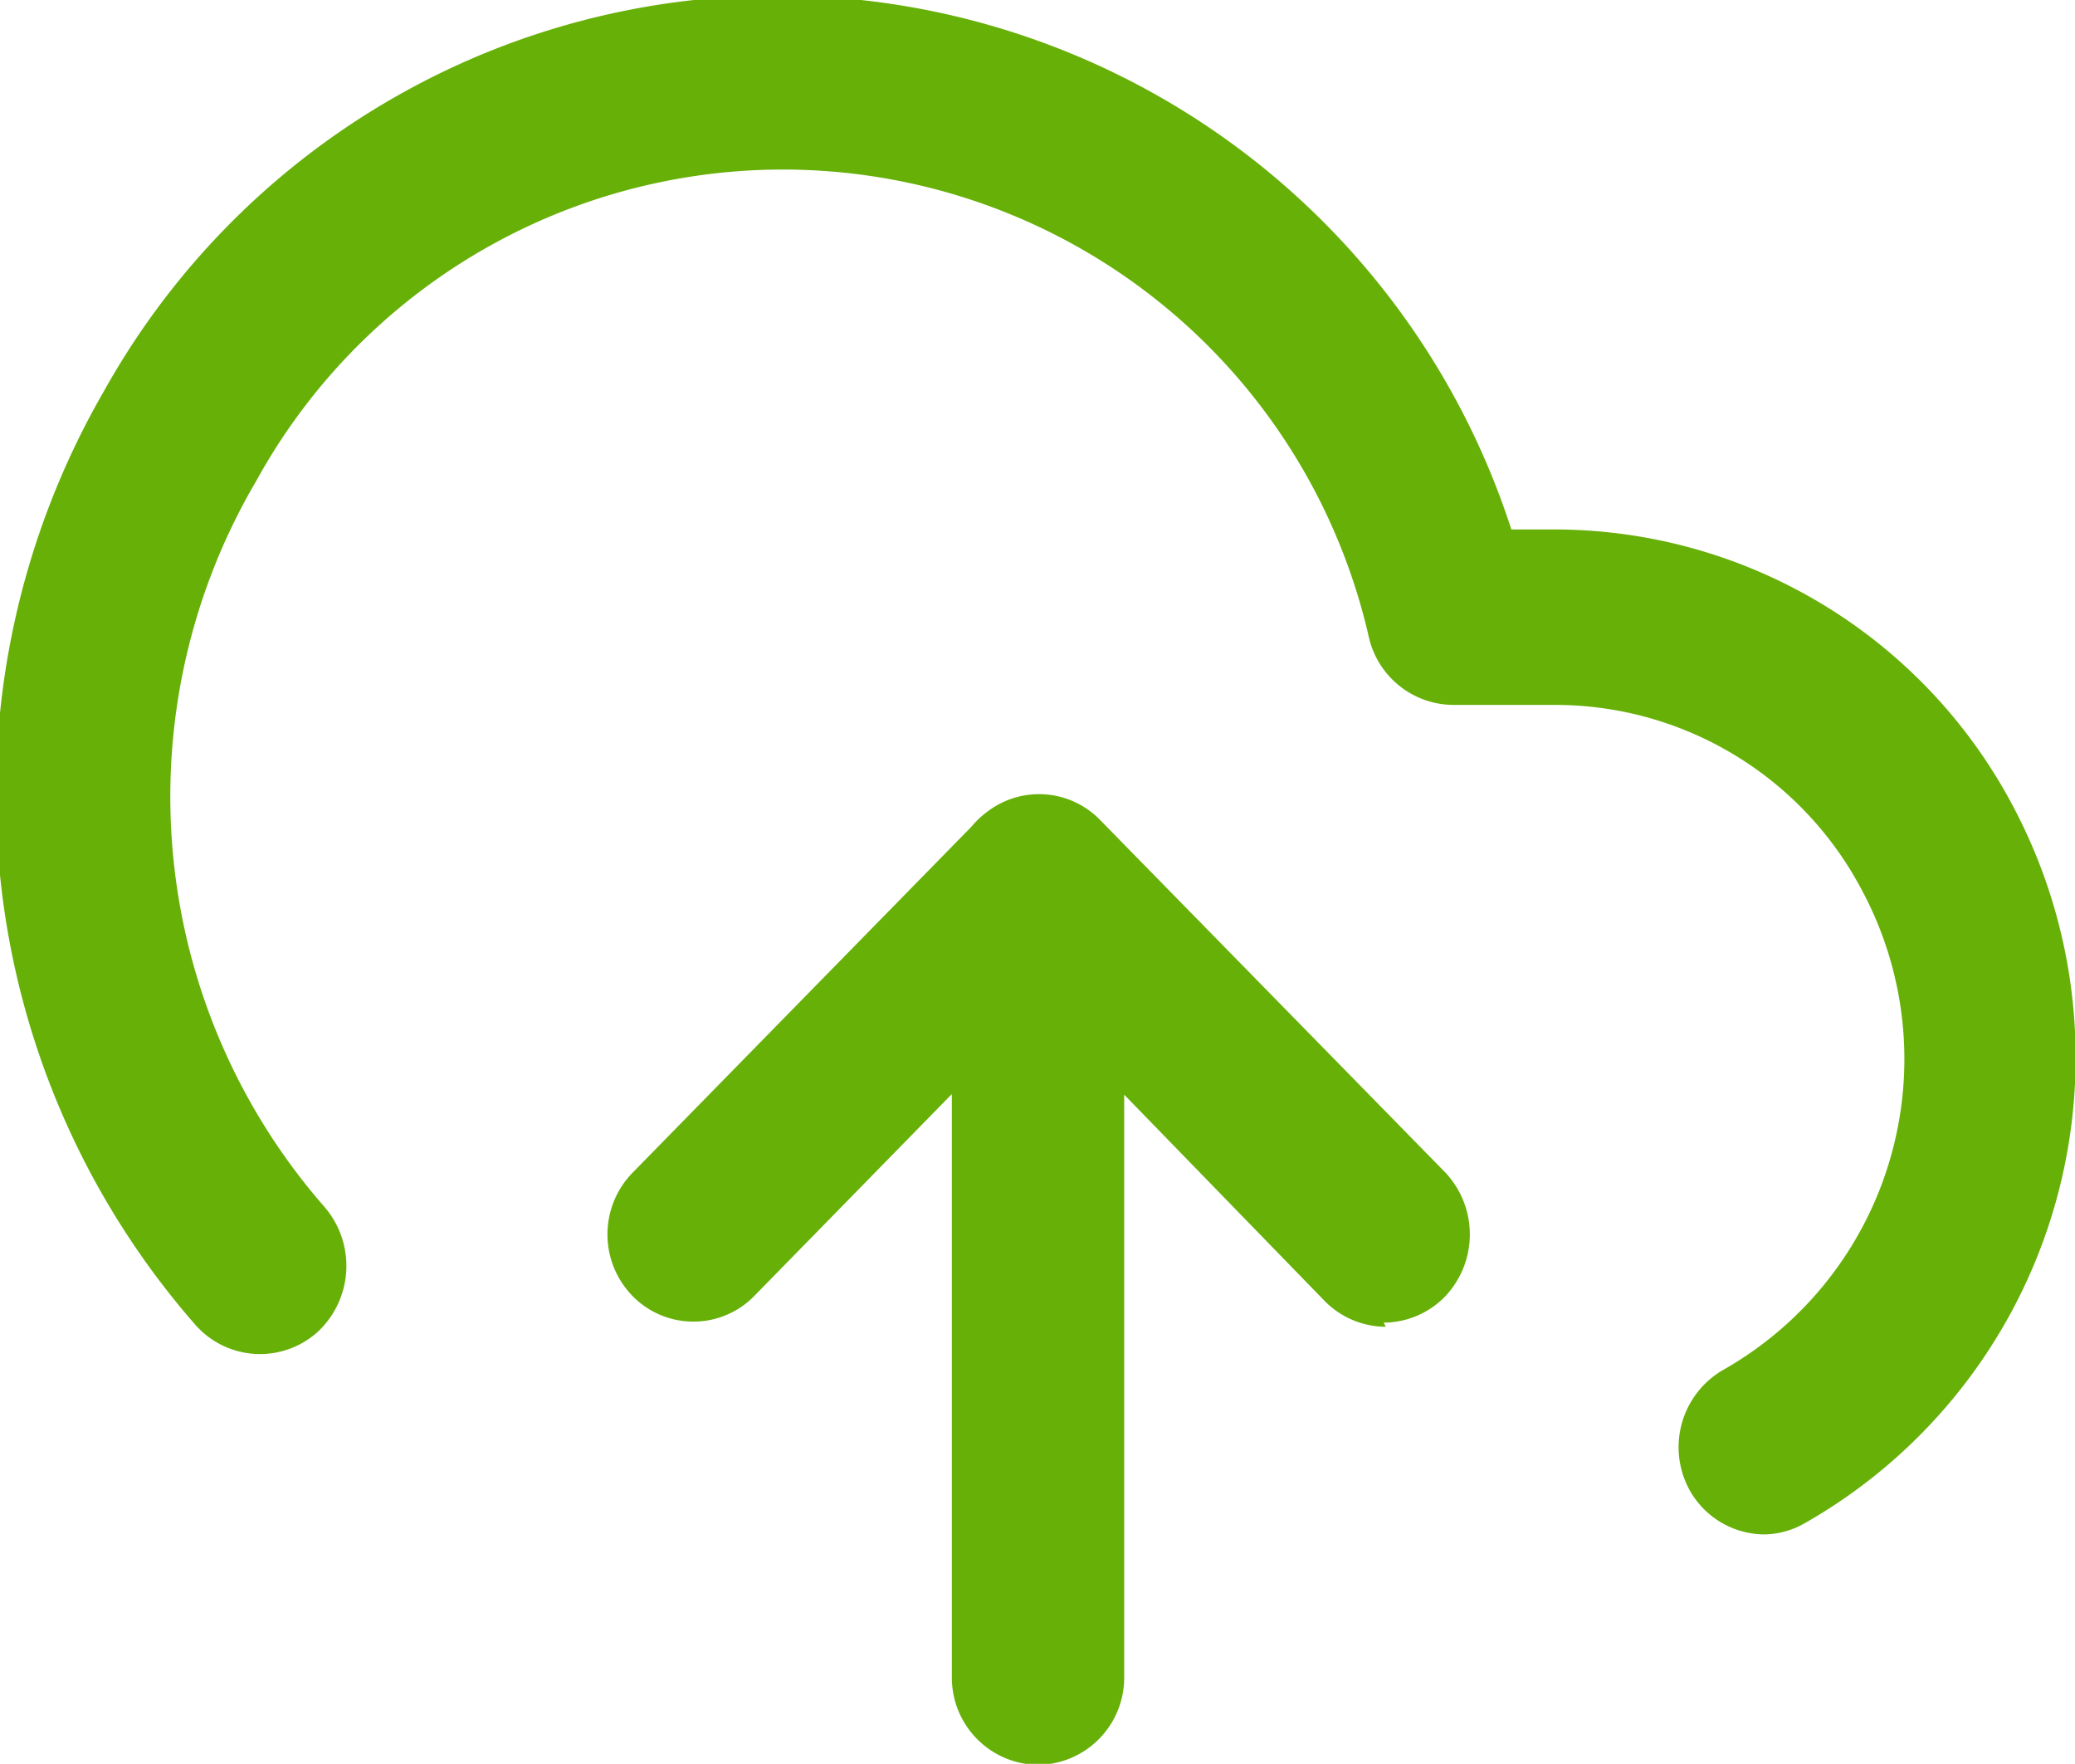 <svg id="Layer_1" data-name="Layer 1" xmlns="http://www.w3.org/2000/svg" viewBox="0 0 19.99 16.99"><defs><style>.cls-1{fill:#67b008;}</style></defs><title>upload</title><path class="cls-1" d="M13.33,12.74a.83.83,0,0,1-.59-.25L10,9.69l-2.74,2.8a.82.82,0,0,1-1.16,0l0,0a.85.85,0,0,1,0-1.2l3.33-3.4a.82.82,0,0,1,1.16,0l0,0,3.33,3.4a.87.87,0,0,1,0,1.2A.83.83,0,0,1,13.33,12.74ZM10,17a.84.84,0,0,1-.83-.85h0V8.49a.83.83,0,1,1,1.66,0h0v7.65A.84.84,0,0,1,10,17Zm7-2.22a.83.83,0,0,1-.73-.44.86.86,0,0,1,.34-1.15,3.44,3.44,0,0,0,1.33-4.61A3.34,3.34,0,0,0,15,6.79h-1a.84.84,0,0,1-.81-.64A5.79,5.79,0,0,0,2.47,4.63a6,6,0,0,0,.66,7,.87.87,0,0,1-.07,1.2.83.83,0,0,1-1.17-.06h0A7.76,7.76,0,0,1,1,3.77,7.43,7.43,0,0,1,14.56,5.1H15a5,5,0,0,1,4.39,2.66,5.16,5.16,0,0,1-2,6.91.8.8,0,0,1-.4.11Zm-3.65-2a.83.83,0,0,1-.59-.25L10,9.69l-2.74,2.8a.82.82,0,0,1-1.16,0l0,0a.85.85,0,0,1,0-1.2l3.33-3.4a.82.82,0,0,1,1.16,0l0,0,3.33,3.4a.87.87,0,0,1,0,1.2.83.83,0,0,1-.59.25Z"/></svg>